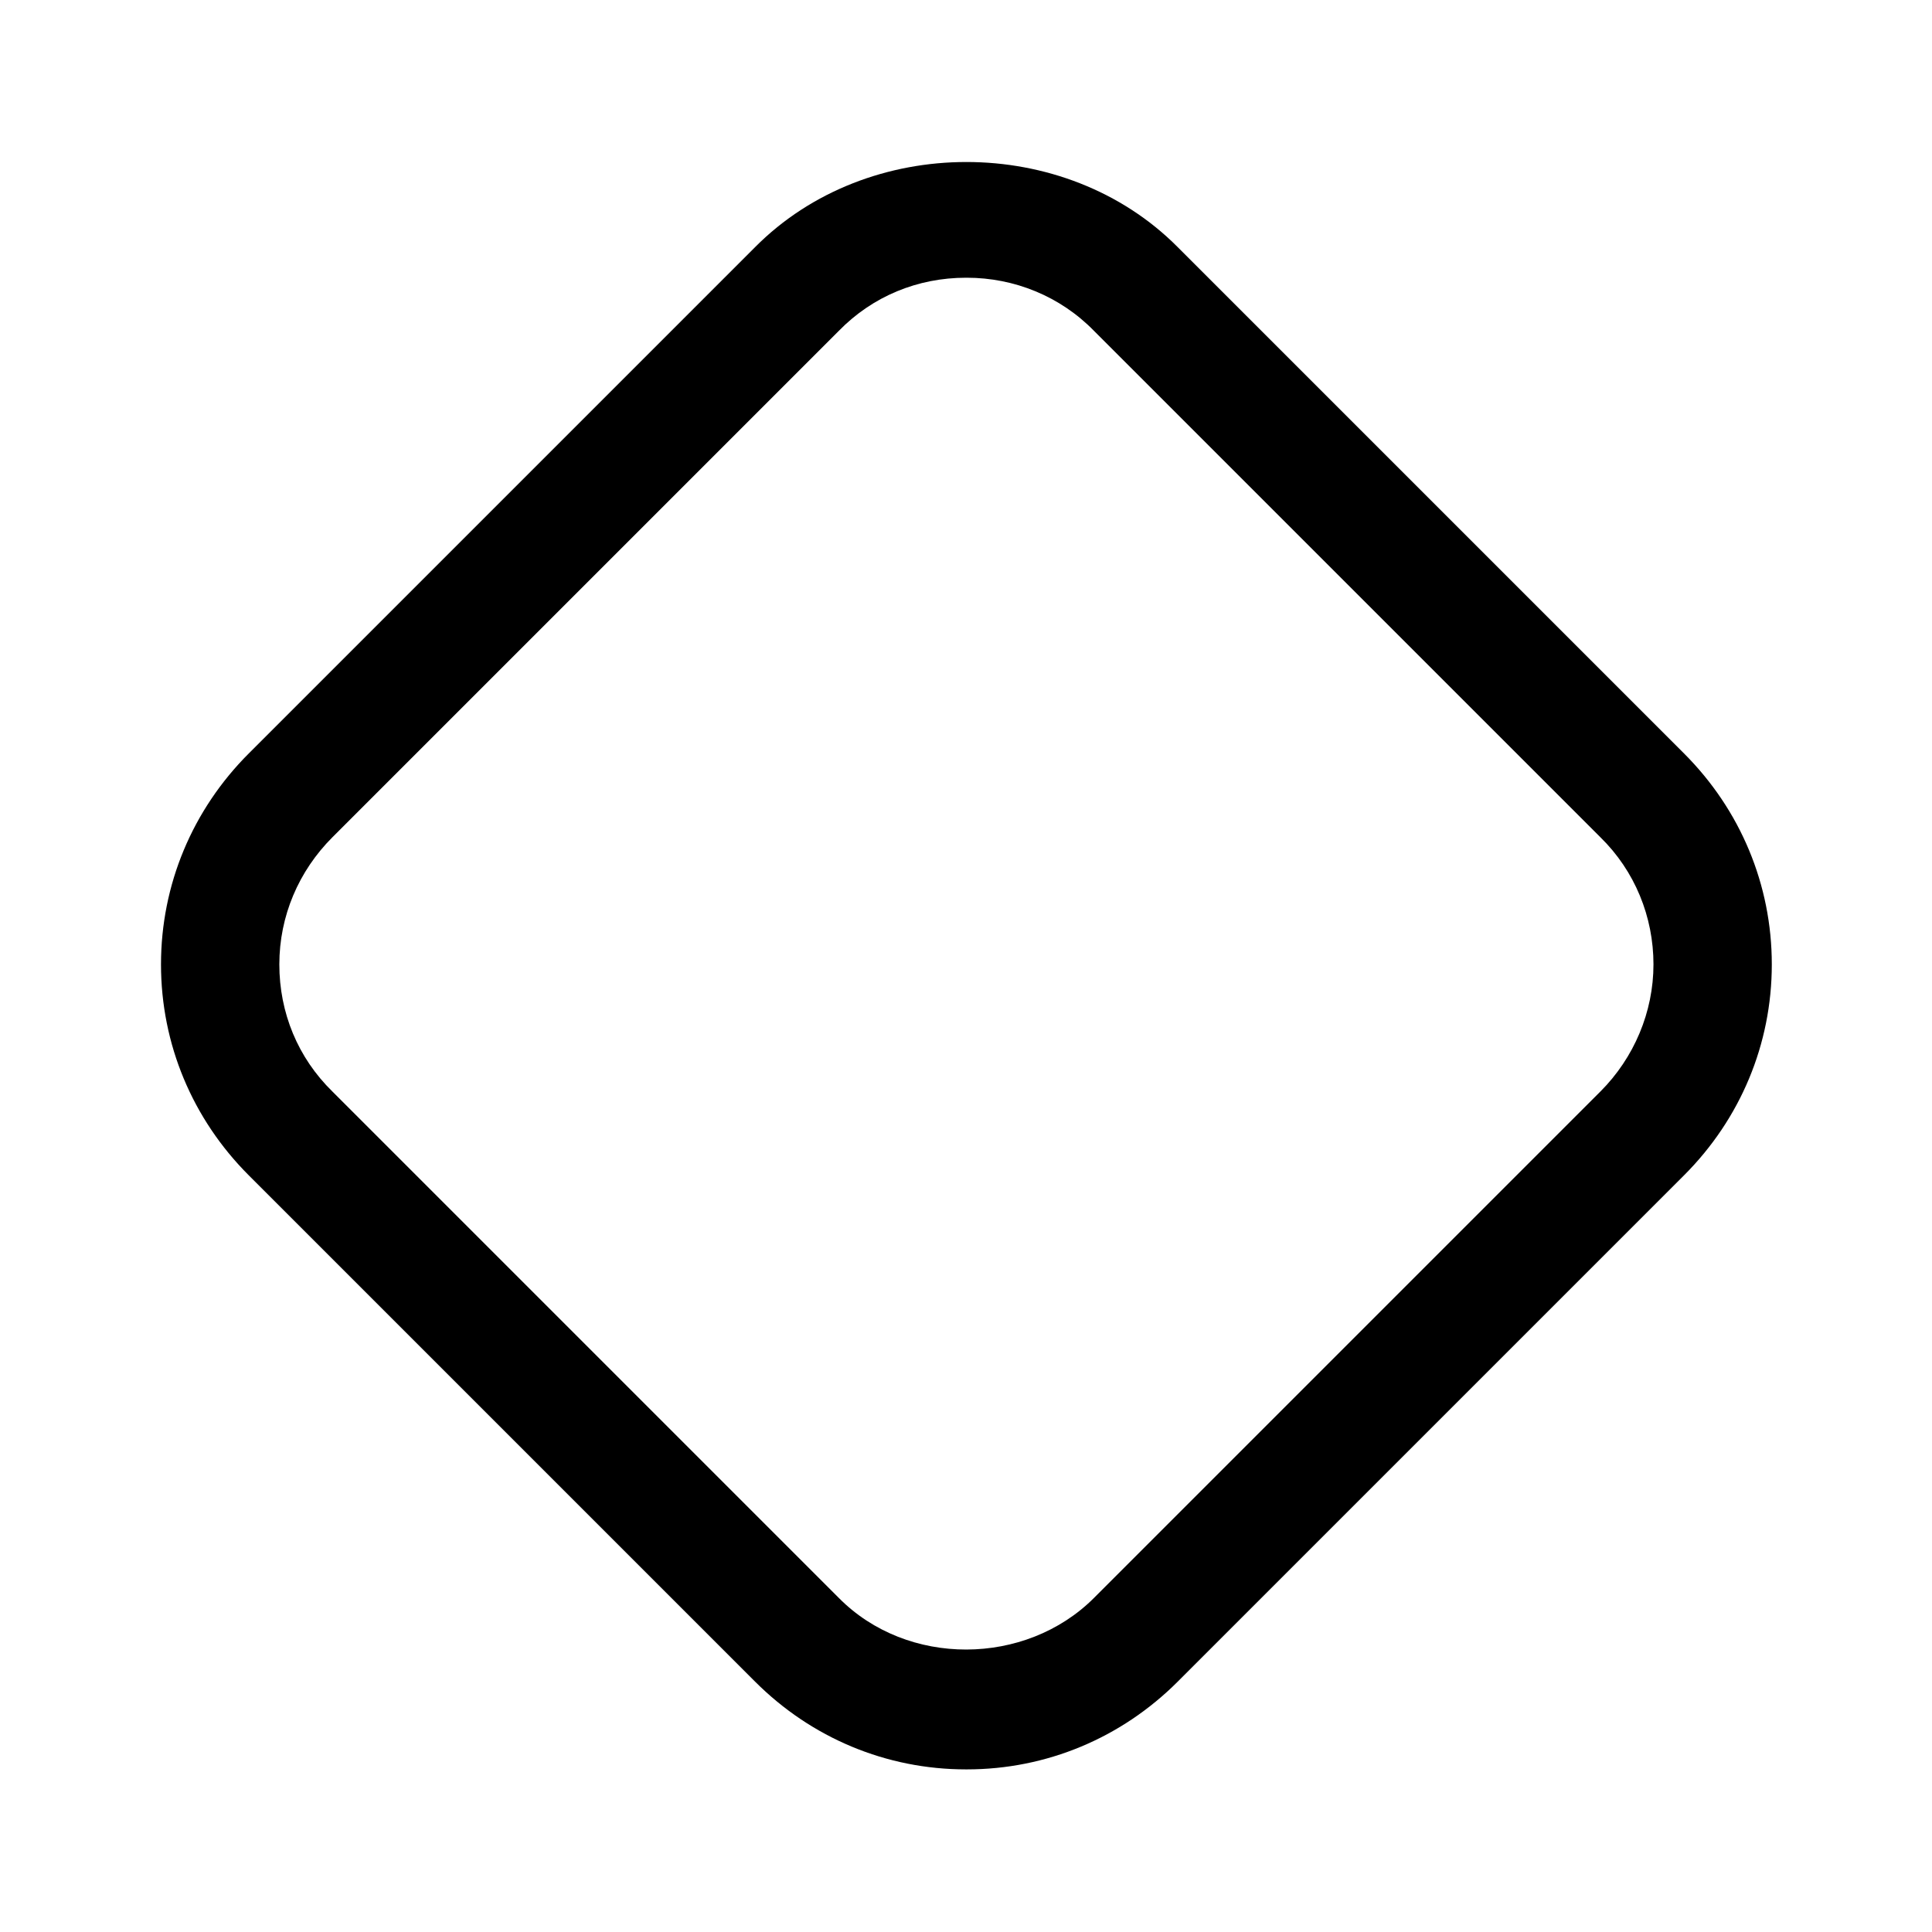 <?xml version="1.0" encoding="UTF-8"?>
<svg id="Layer_1" xmlns="http://www.w3.org/2000/svg" viewBox="0 0 24 24">
<path d="m12,21.98c-.99,0-1.92-.39-2.62-1.09l-6.29-6.29c-.7-.7-1.09-1.63-1.09-2.62,0-.99.39-1.92,1.09-2.62l6.29-6.29c1.4-1.41,3.85-1.41,5.25,0l6.29,6.29c.7.7,1.09,1.63,1.09,2.62s-.39,1.92-1.09,2.62l-6.29,6.29c-.7.7-1.63,1.09-2.62,1.09Zm0-18.53c-.6,0-1.16.23-1.58.66l-6.29,6.29c-.42.42-.66.98-.66,1.58,0,.6.23,1.16.66,1.58l6.29,6.29c.85.86,2.32.85,3.17,0l6.29-6.29c.42-.42.66-.99.66-1.58s-.23-1.16-.66-1.58l-6.29-6.29c-.42-.43-.99-.66-1.58-.66Z"/>
</svg>
